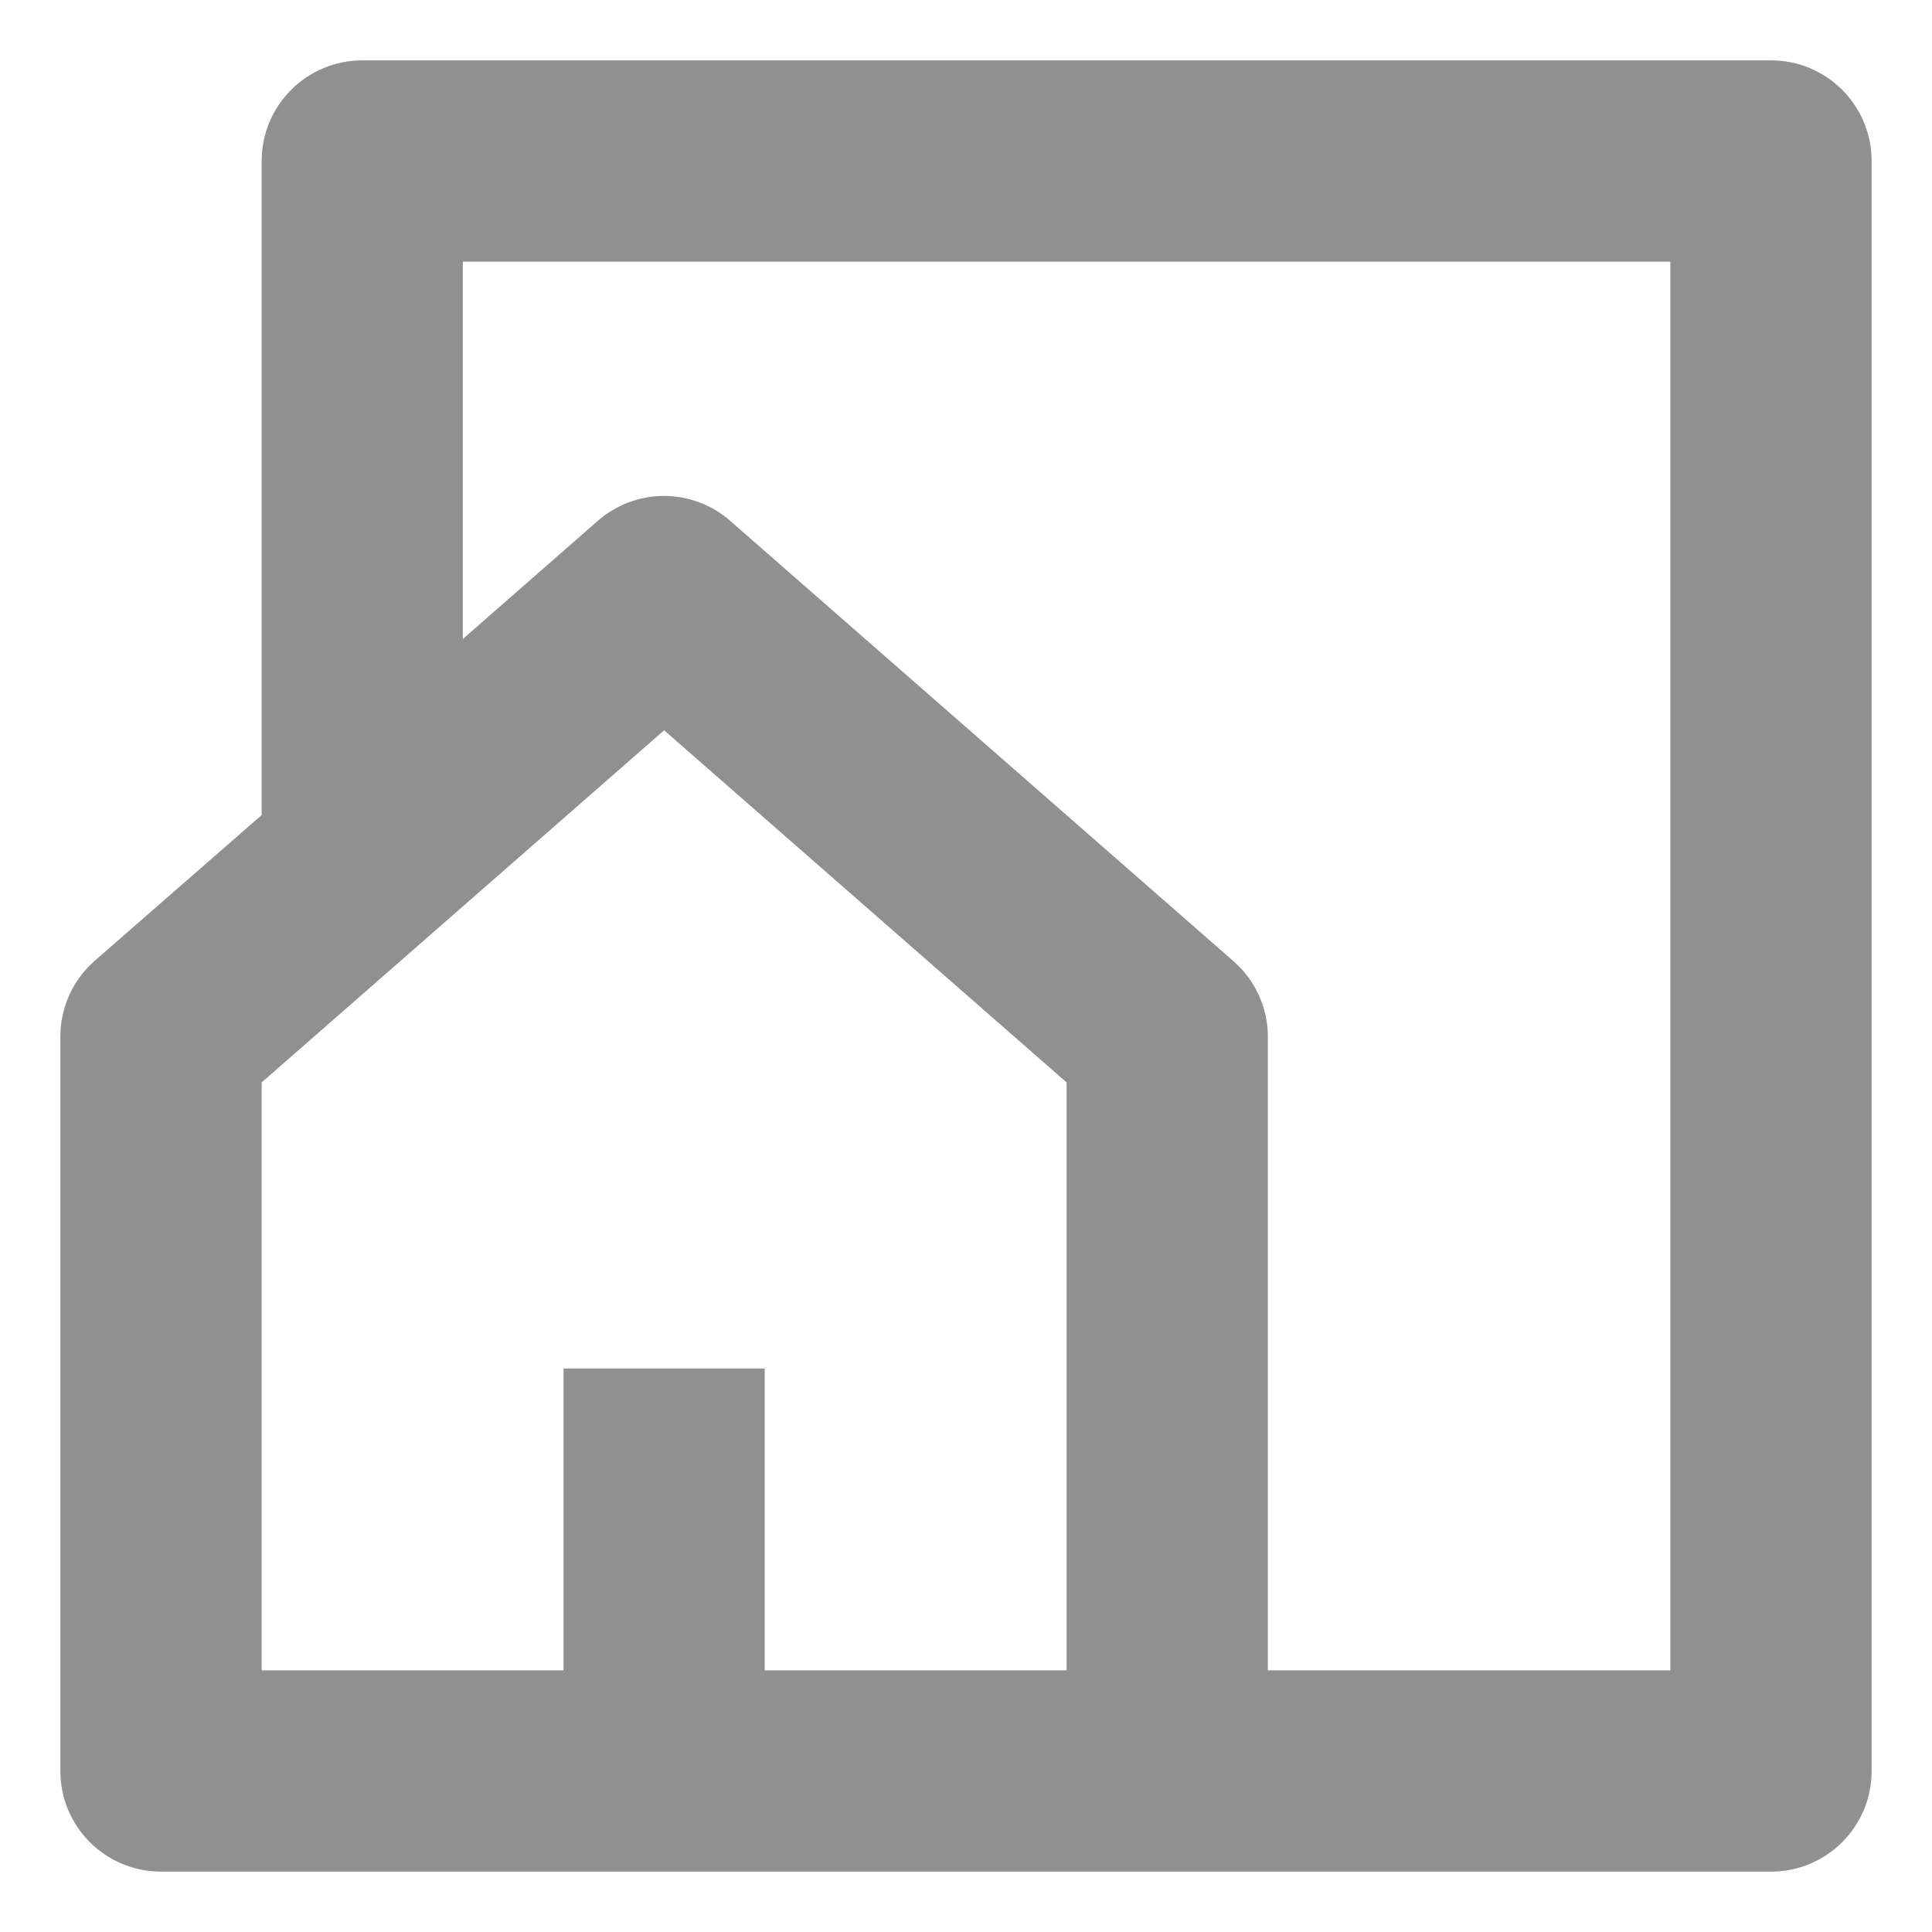 <svg width="16" height="16" viewBox="0 0 16 16" fill="none" xmlns="http://www.w3.org/2000/svg">
<path d="M14.667 15.5H1.333C0.873 15.5 0.5 15.127 0.5 14.667V8.583C0.5 8.343 0.604 8.115 0.784 7.957L2.167 6.75V1.333C2.167 0.873 2.54 0.5 3 0.5H14.667C15.127 0.5 15.5 0.873 15.5 1.333V14.667C15.5 15.127 15.127 15.5 14.667 15.5ZM5.5 4.107C5.702 4.108 5.897 4.181 6.048 4.314L10.215 7.96C10.395 8.117 10.499 8.344 10.5 8.583V13.833H13.833V2.167H3.833V5.292L4.951 4.313C5.103 4.18 5.298 4.107 5.5 4.107ZM4.667 11.333H6.333V13.833H8.833V8.964L5.5 6.048L2.167 8.964V13.833H4.667V11.333Z" fill="#909090"/>
</svg>
